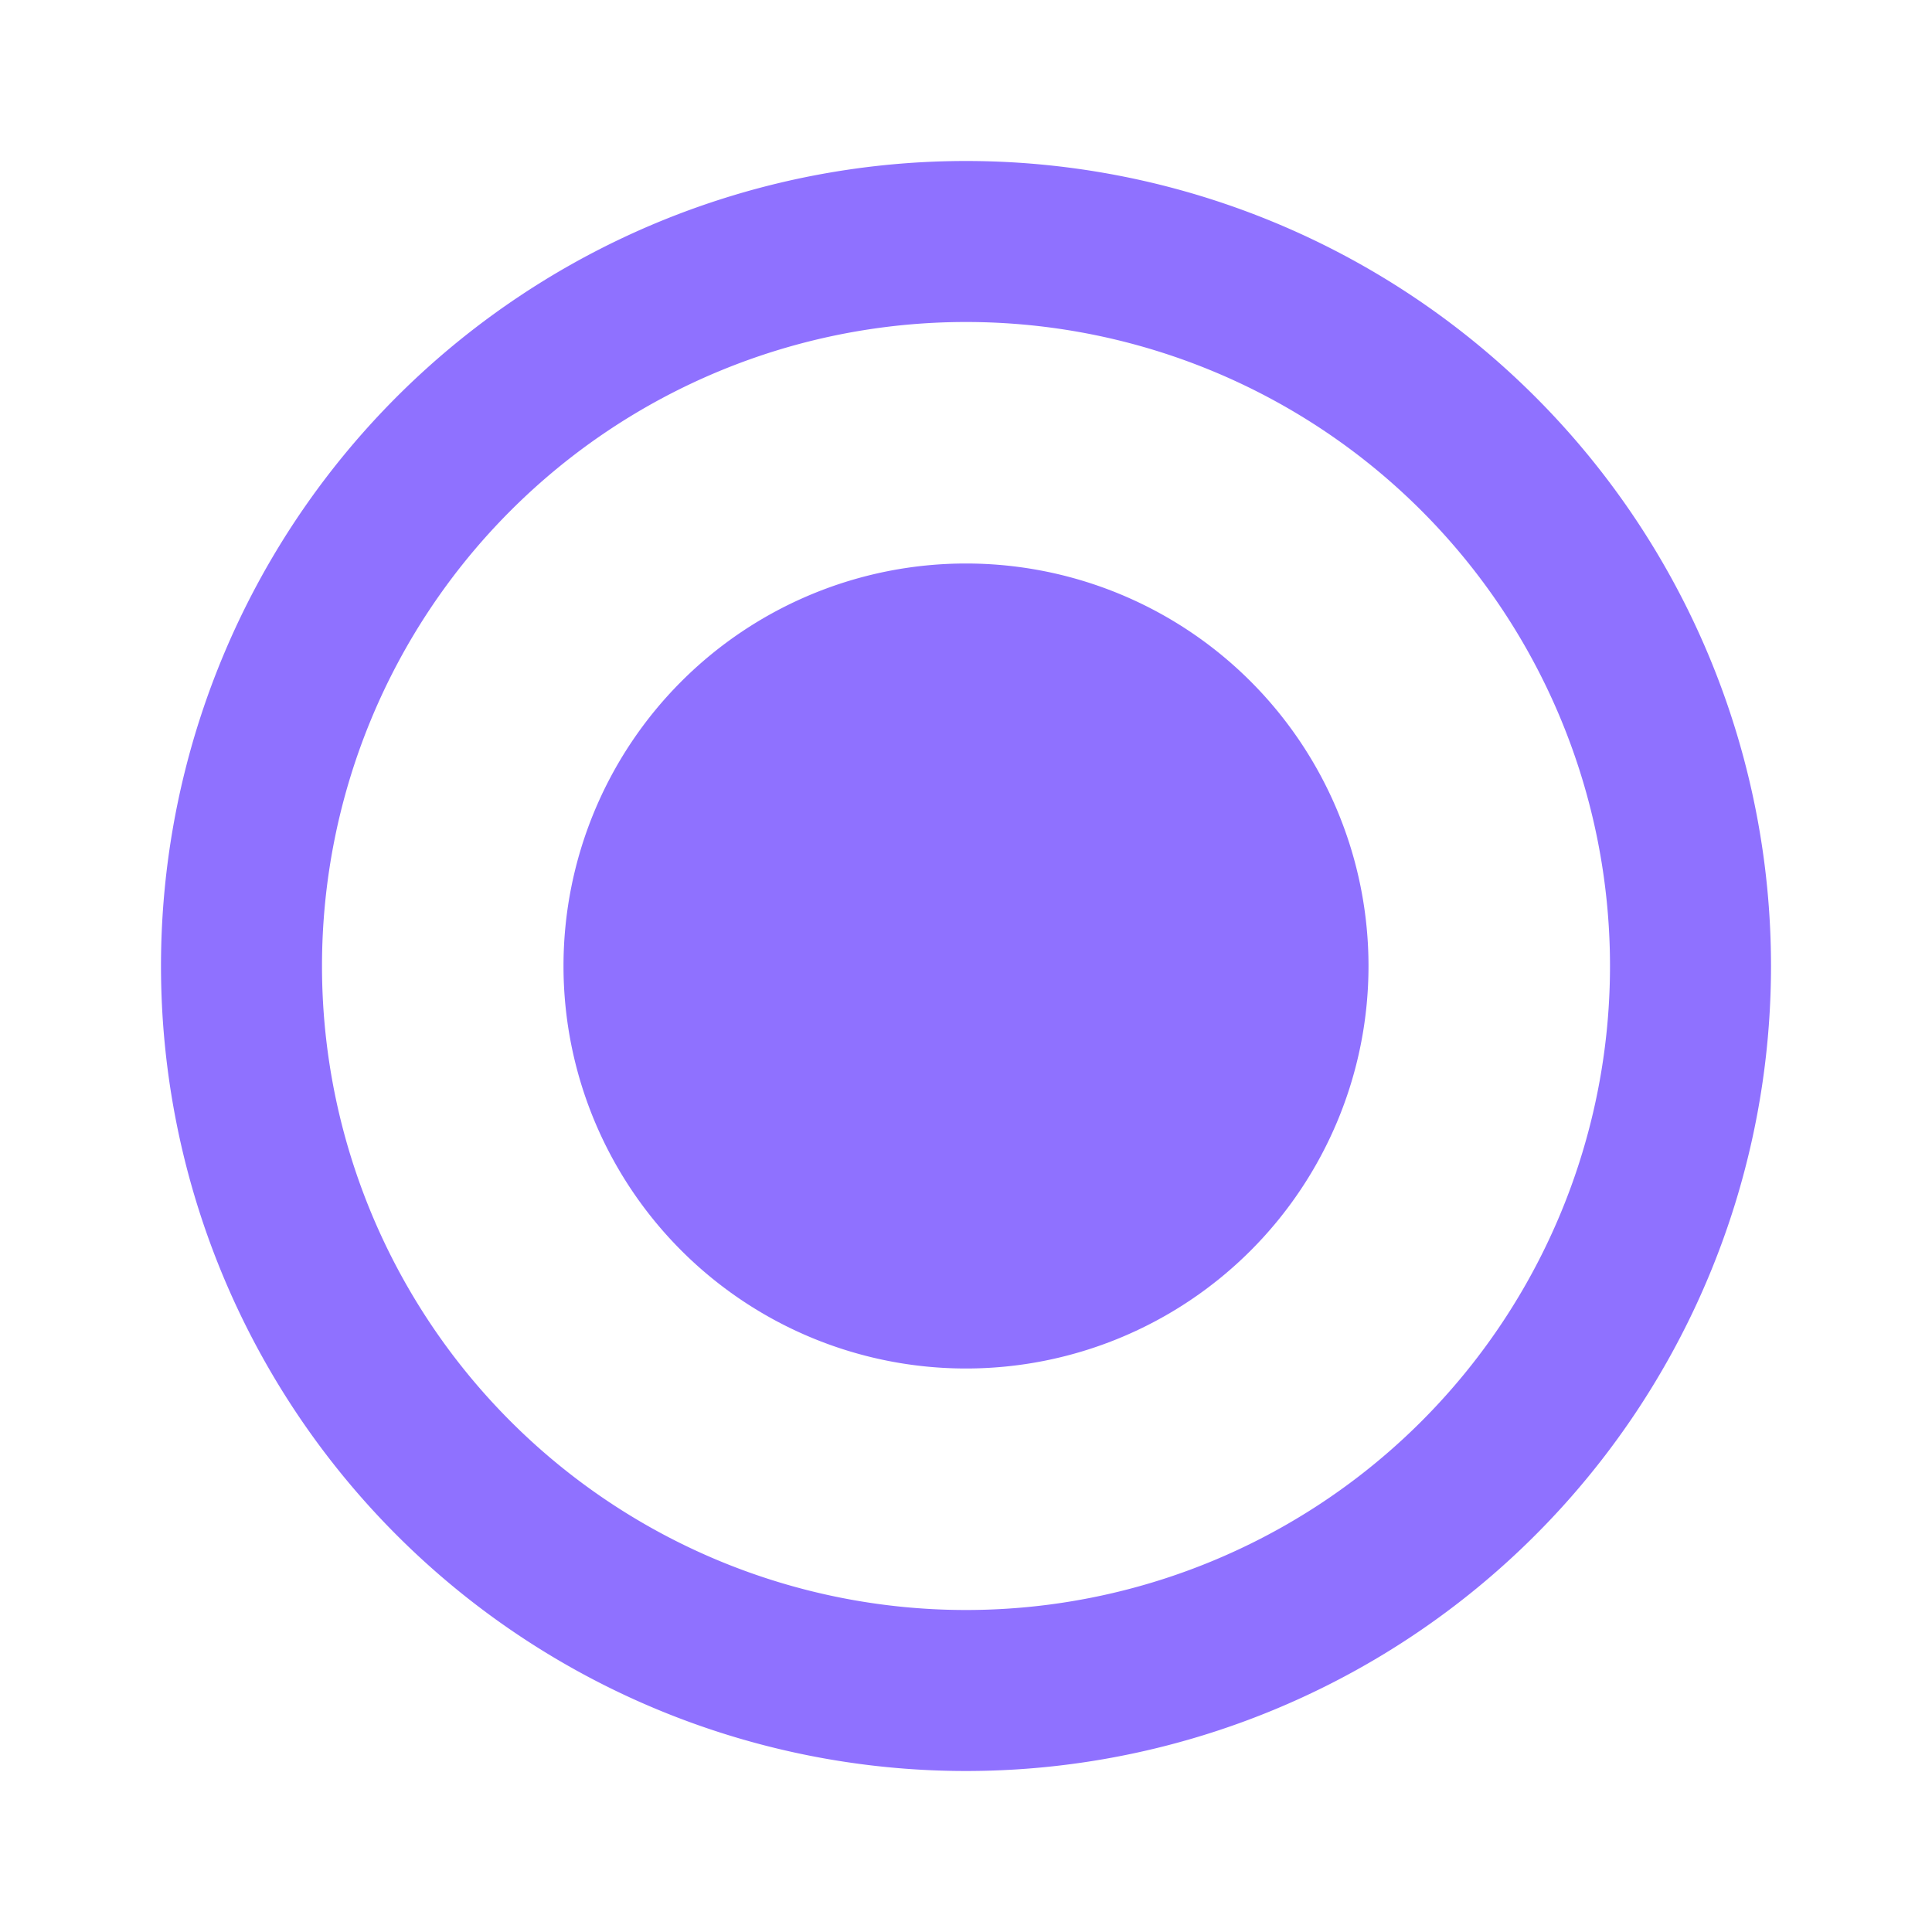 <svg xmlns="http://www.w3.org/2000/svg" width="60px" fill="#8f71ff" height="60px" viewBox="0 0 24 24"><g data-name="Layer 2"><g data-name="radio-button-on"><rect width="24" height="24" opacity="0"/><path d="M12 2a10 10 0 1 0 10 10A10 10 0 0 0 12 2zm0 18a8 8 0 1 1 8-8 8 8 0 0 1-8 8z"/><path d="M12 7a5 5 0 1 0 5 5 5 5 0 0 0-5-5z"/></g></g></svg>
